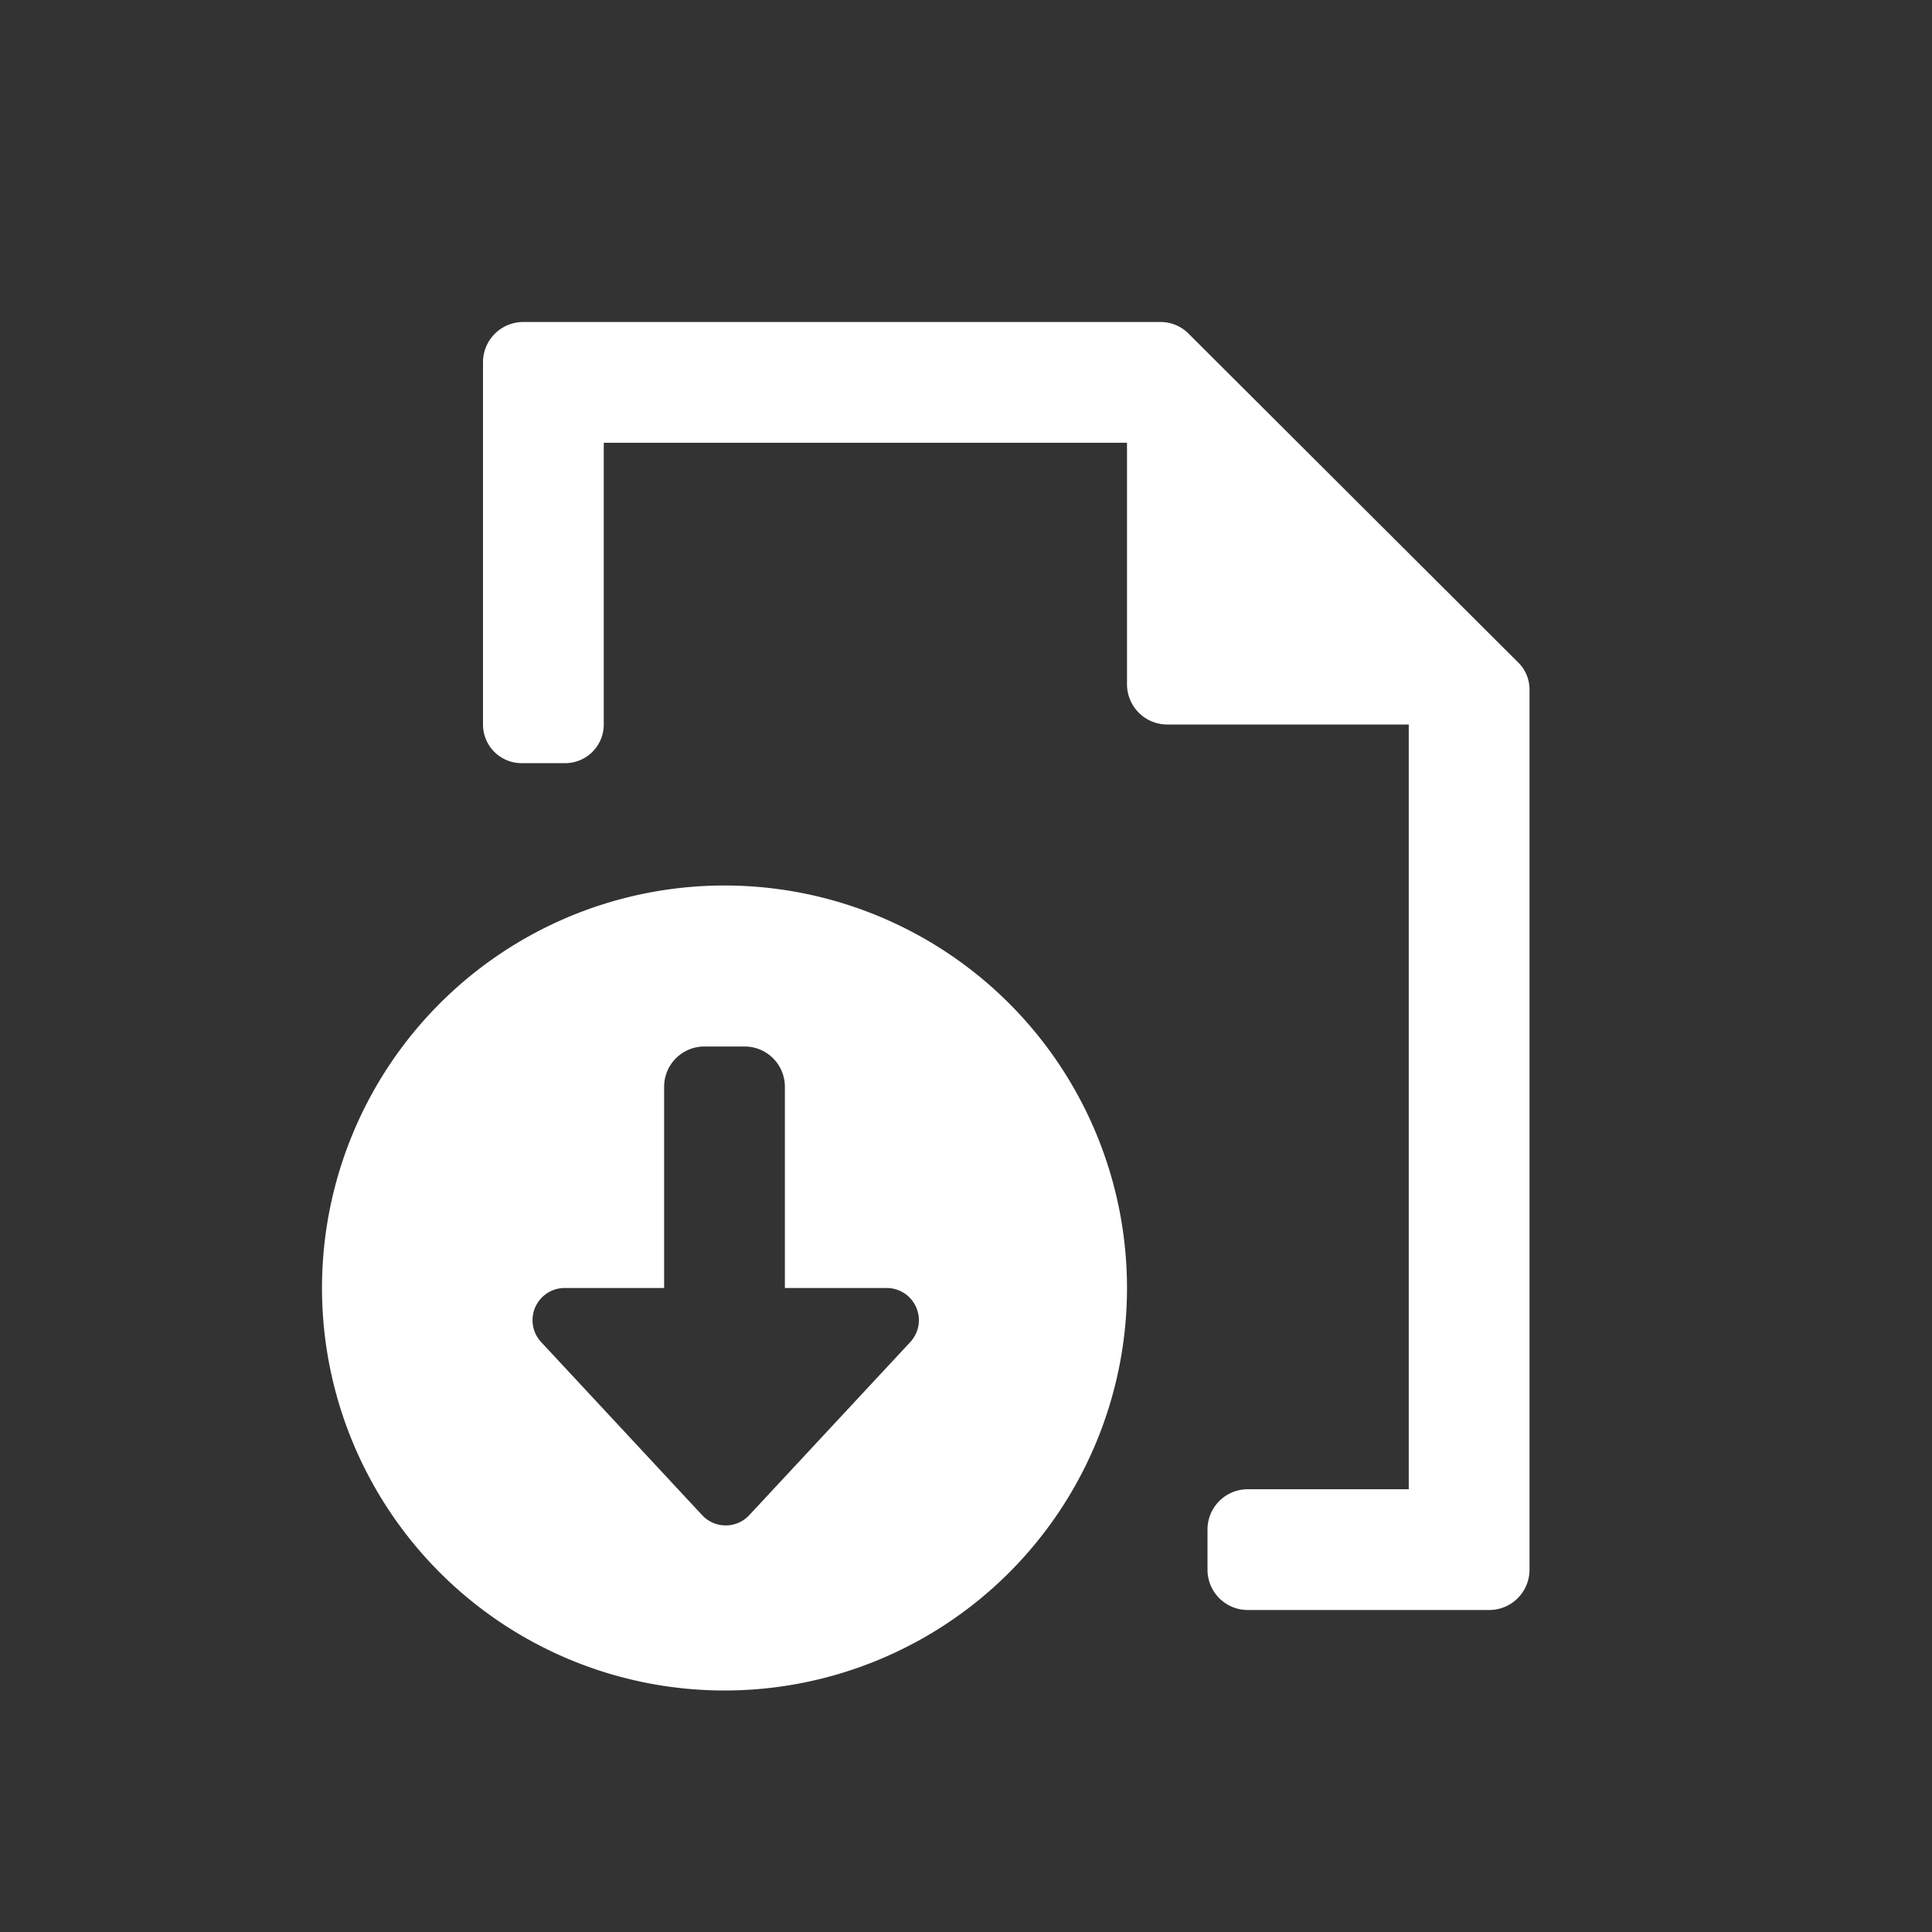 <svg xmlns="http://www.w3.org/2000/svg" viewBox="0 0 24 24"><rect x="0" y="0" width="24" height="24" fill="#333333" stroke="none"/><defs><style>.cls-1{fill:none;}.cls-2{fill:#fff;}</style></defs><g data-name="Bounding area"><polyline class="cls-1" points="24 0 24 24 0 24 0 0"/></g><path class="cls-2" d="M9,11a5,5,0,1,0,5,5A5,5,0,0,0,9,11Zm2.3,5.68-2,2.15a.4.4,0,0,1-.57,0l-2-2.15A.4.4,0,0,1,7,16H8.25V13.5a.5.5,0,0,1,.5-.5h.5a.5.5,0,0,1,.5.5V16H11A.4.4,0,0,1,11.3,16.68Z"/><path class="cls-2" d="M14.41,4H6.5a.5.5,0,0,0-.5.5V9a.48.48,0,0,0,.5.48H7A.48.48,0,0,0,7.5,9V5.5H14v3a.5.5,0,0,0,.5.5h3v9.5h-2a.5.5,0,0,0-.5.5v.5a.5.5,0,0,0,.5.5h3a.5.5,0,0,0,.5-.5V8.57a.47.47,0,0,0-.15-.35L14.77,4.15A.49.49,0,0,0,14.41,4Z"/></svg>